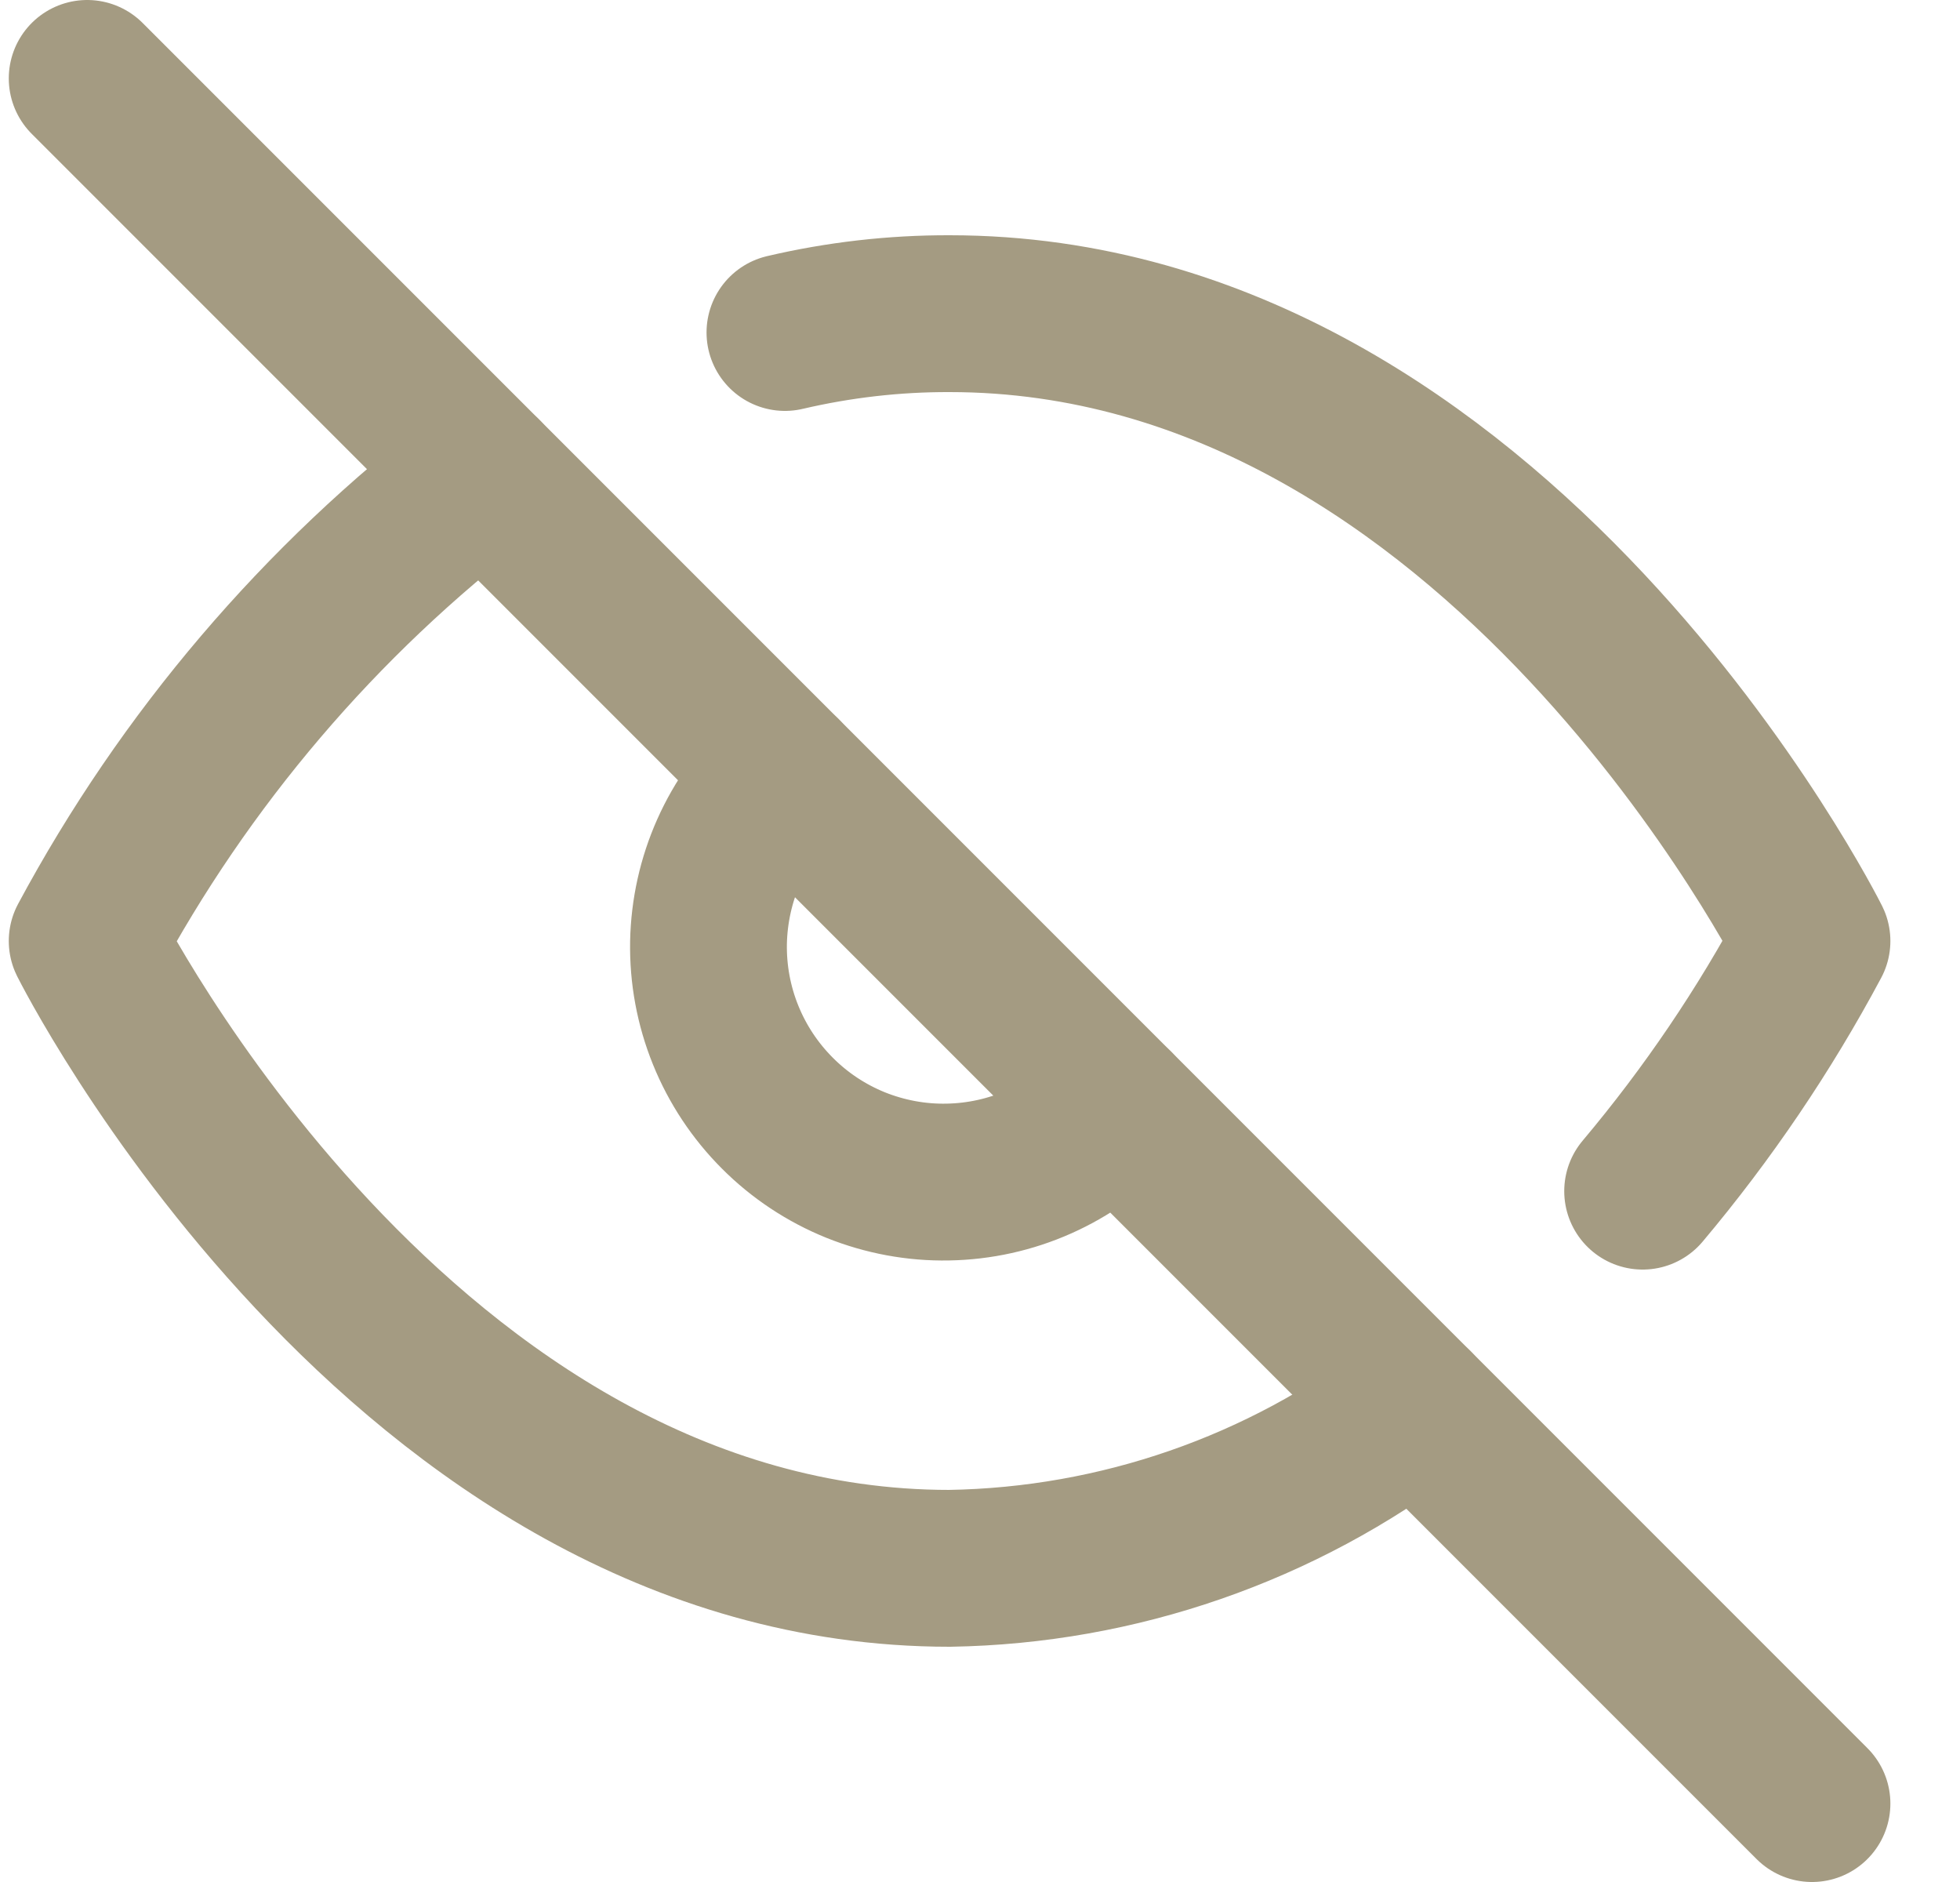 <svg width="25" height="24" viewBox="0 0 25 24" fill="none" xmlns="http://www.w3.org/2000/svg">
    <g clip-path="url(#clip0_400_17419)">
        <path d="M18.052 17.94C16.342 19.243 14.261 19.965 12.112 20C5.112 20 1.112 12 1.112 12C2.356 9.682 4.081 7.657 6.172 6.06M10.012 4.24C10.7 4.079 11.405 3.998 12.112 4C19.112 4 23.112 12 23.112 12C22.505 13.136 21.781 14.205 20.952 15.19M14.232 14.12C13.957 14.415 13.626 14.651 13.258 14.815C12.89 14.979 12.493 15.067 12.09 15.074C11.687 15.082 11.287 15.007 10.913 14.857C10.54 14.706 10.2 14.481 9.916 14.196C9.631 13.911 9.406 13.572 9.255 13.198C9.104 12.825 9.03 12.425 9.037 12.022C9.045 11.619 9.133 11.222 9.297 10.854C9.461 10.486 9.697 10.155 9.992 9.88"
              stroke="#A49B82" stroke-width="2" stroke-linecap="round" stroke-linejoin="round"/>
        <path d="M1.112 1L23.112 23" stroke="#A49B82" stroke-width="2" stroke-linecap="round"
              stroke-linejoin="round"/>
    </g>
    <defs>
        <clipPath id="clip0_400_17419">
            <rect width="24" height="24" fill="white" transform="translate(0.112)"/>
        </clipPath>
    </defs>
</svg>
